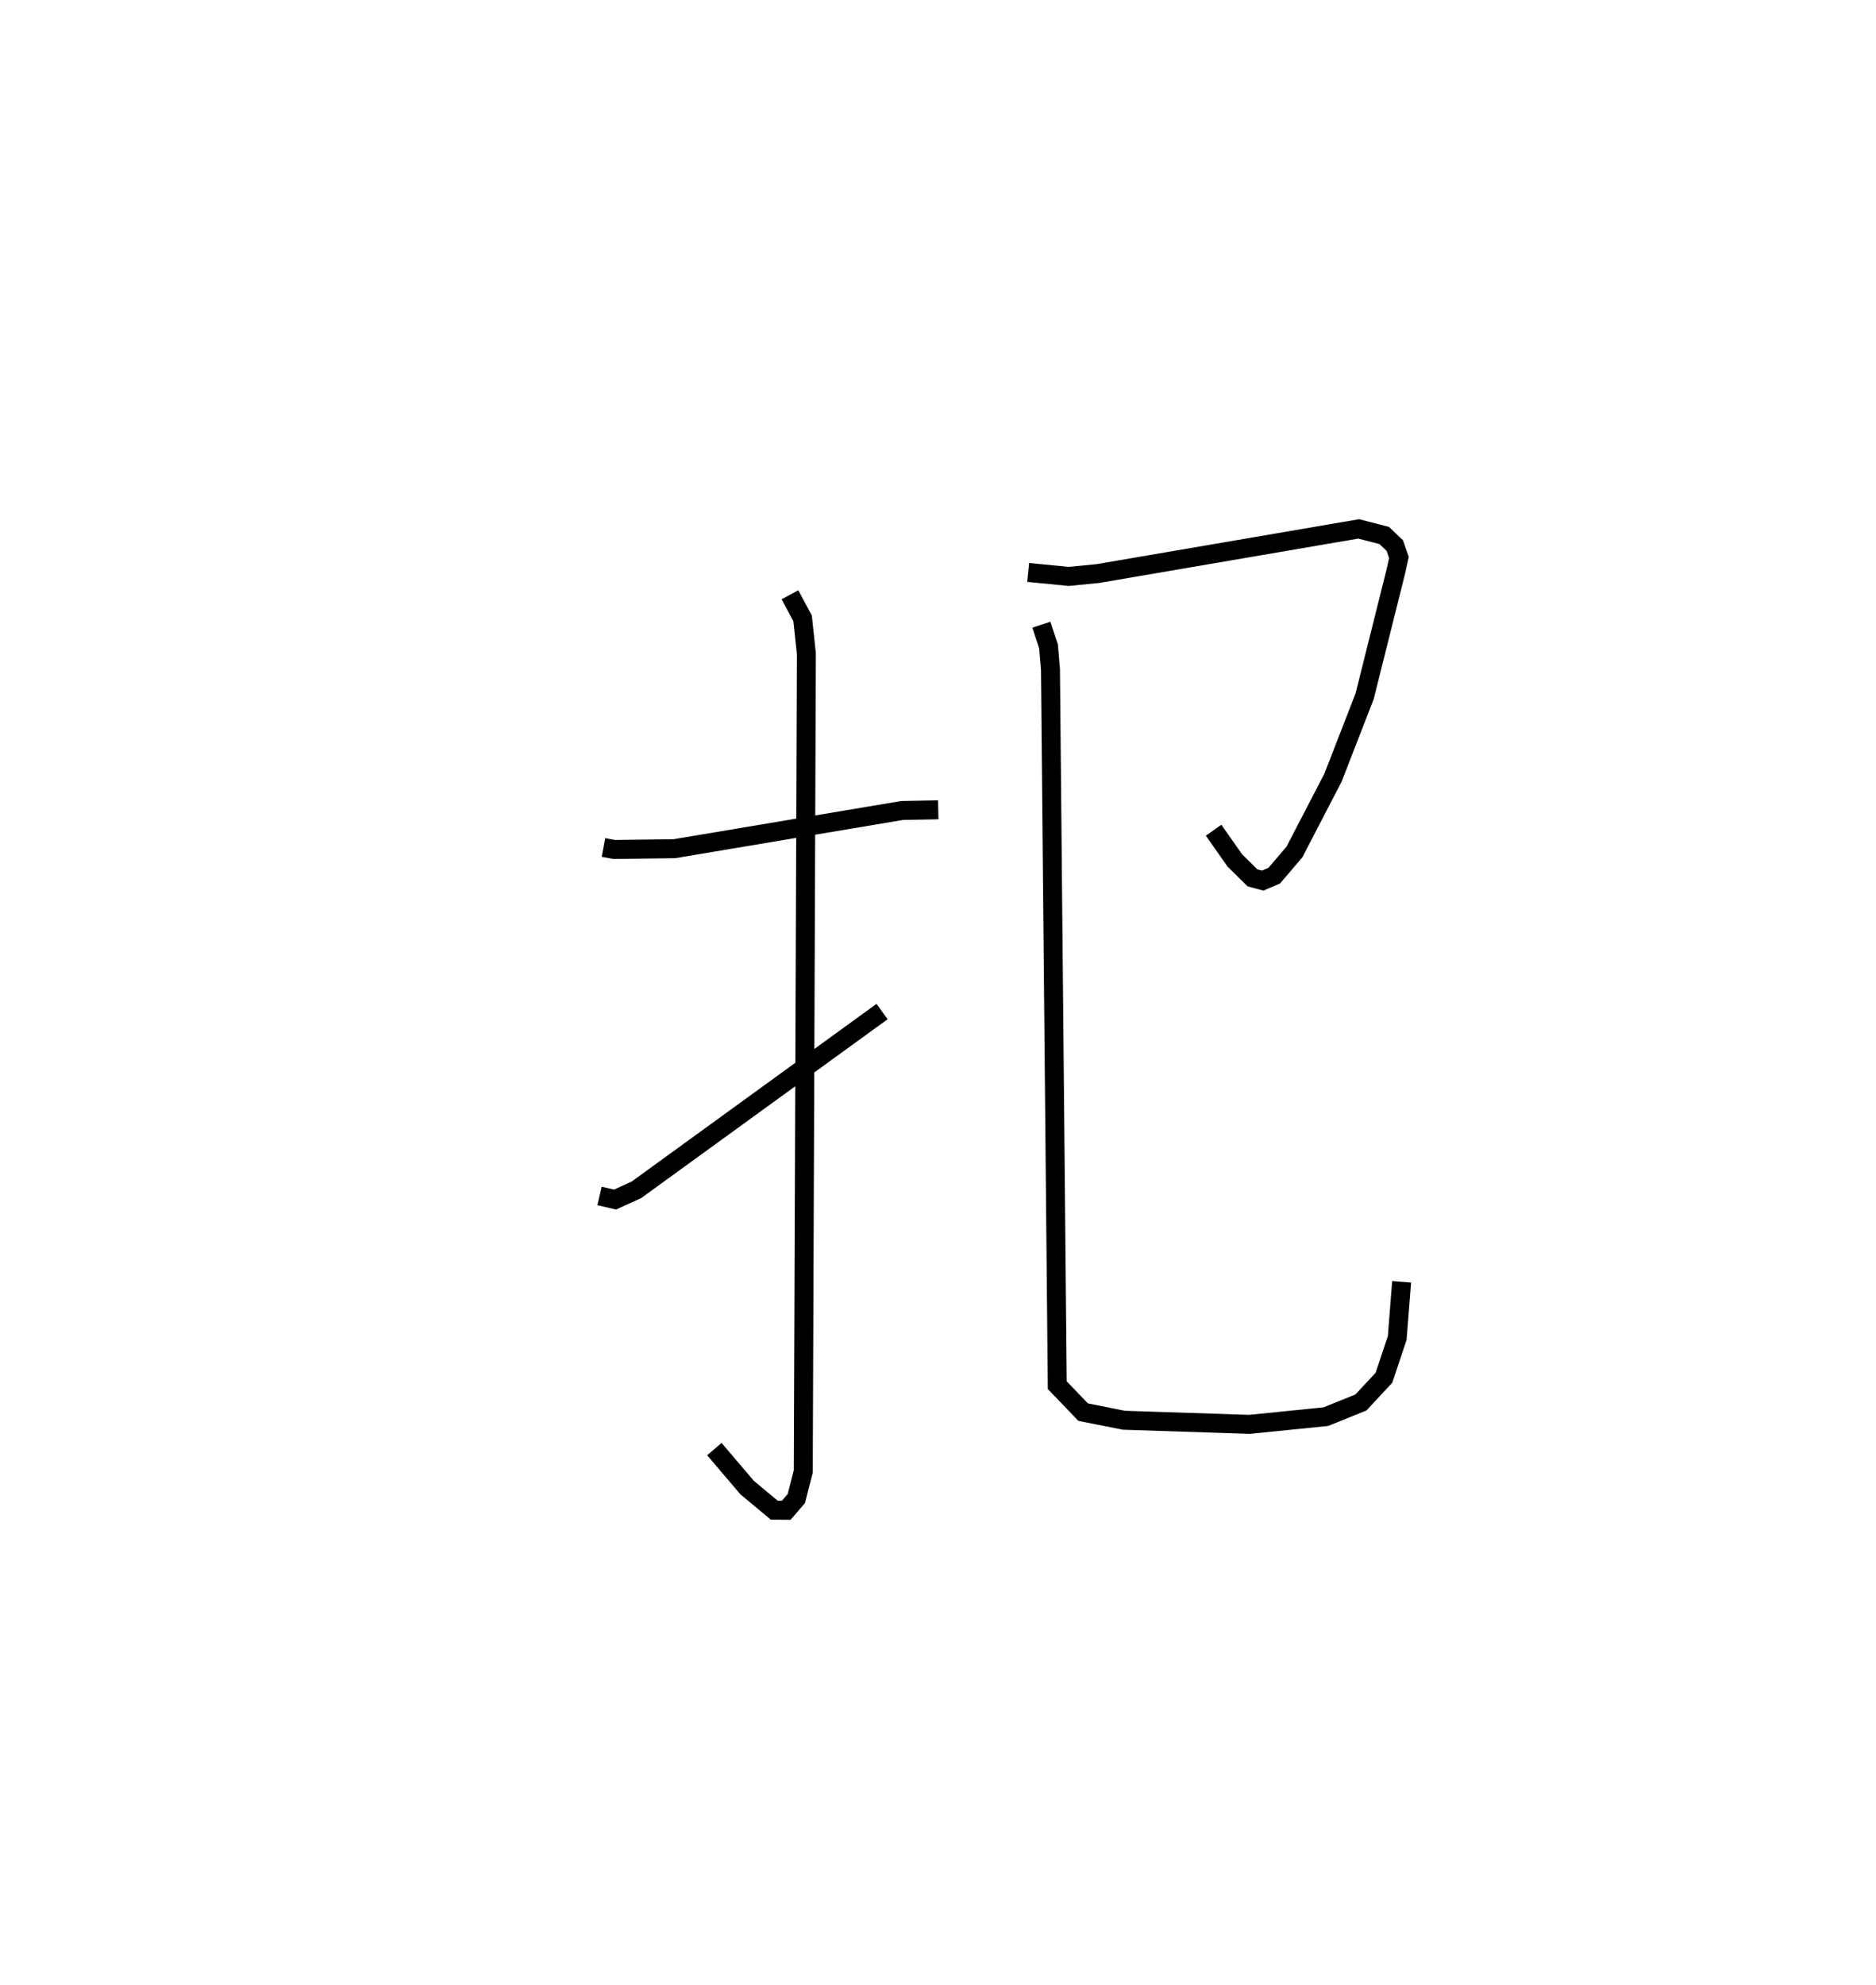 <?xml version="1.0" encoding="utf-8" ?>
<svg baseProfile="full" height="104.568" version="1.1" width="98.884" xmlns="http://www.w3.org/2000/svg" xmlns:ev="http://www.w3.org/2001/xml-events" xmlns:xlink="http://www.w3.org/1999/xlink"><defs /><rect fill="white" height="104.568" width="98.884" x="0" y="0" /><path d="M25,25 m0.0,0.0 m6.809,19.649 l0.567,0.106 3.17,-0.041 l12.003,-2.013 1.906,-0.037 m-7.817,-11.329 l0.667,1.244 0.199,1.862 l-0.164,43.084 -0.366,1.427 l-0.53,0.616 -0.634,-0.005 l-1.43,-1.19 -1.726,-2.028 m-6.053,-13.336 l0.817,0.19 1.128,-0.514 l12.947,-9.391 m7.702,-23.135 l2.136,0.21 1.549,-0.153 l13.738,-2.351 1.344,0.347 l0.555,0.528 0.219,0.632 l-0.159,0.726 -1.647,6.583 l-1.669,4.293 -2.031,3.912 l-1.063,1.246 -0.61,0.262 l-0.537,-0.143 -0.933,-0.919 l-1.119,-1.592 m-9.077,-10.828 l0.377,1.148 0.102,1.21 l0.358,37.708 1.364,1.42 l2.14,0.427 6.625,0.218 l4.03,-0.407 1.848,-0.747 l1.212,-1.302 0.699,-2.089 l0.234,-2.965 " fill="none" stroke="black" stroke-width="1" /></svg>